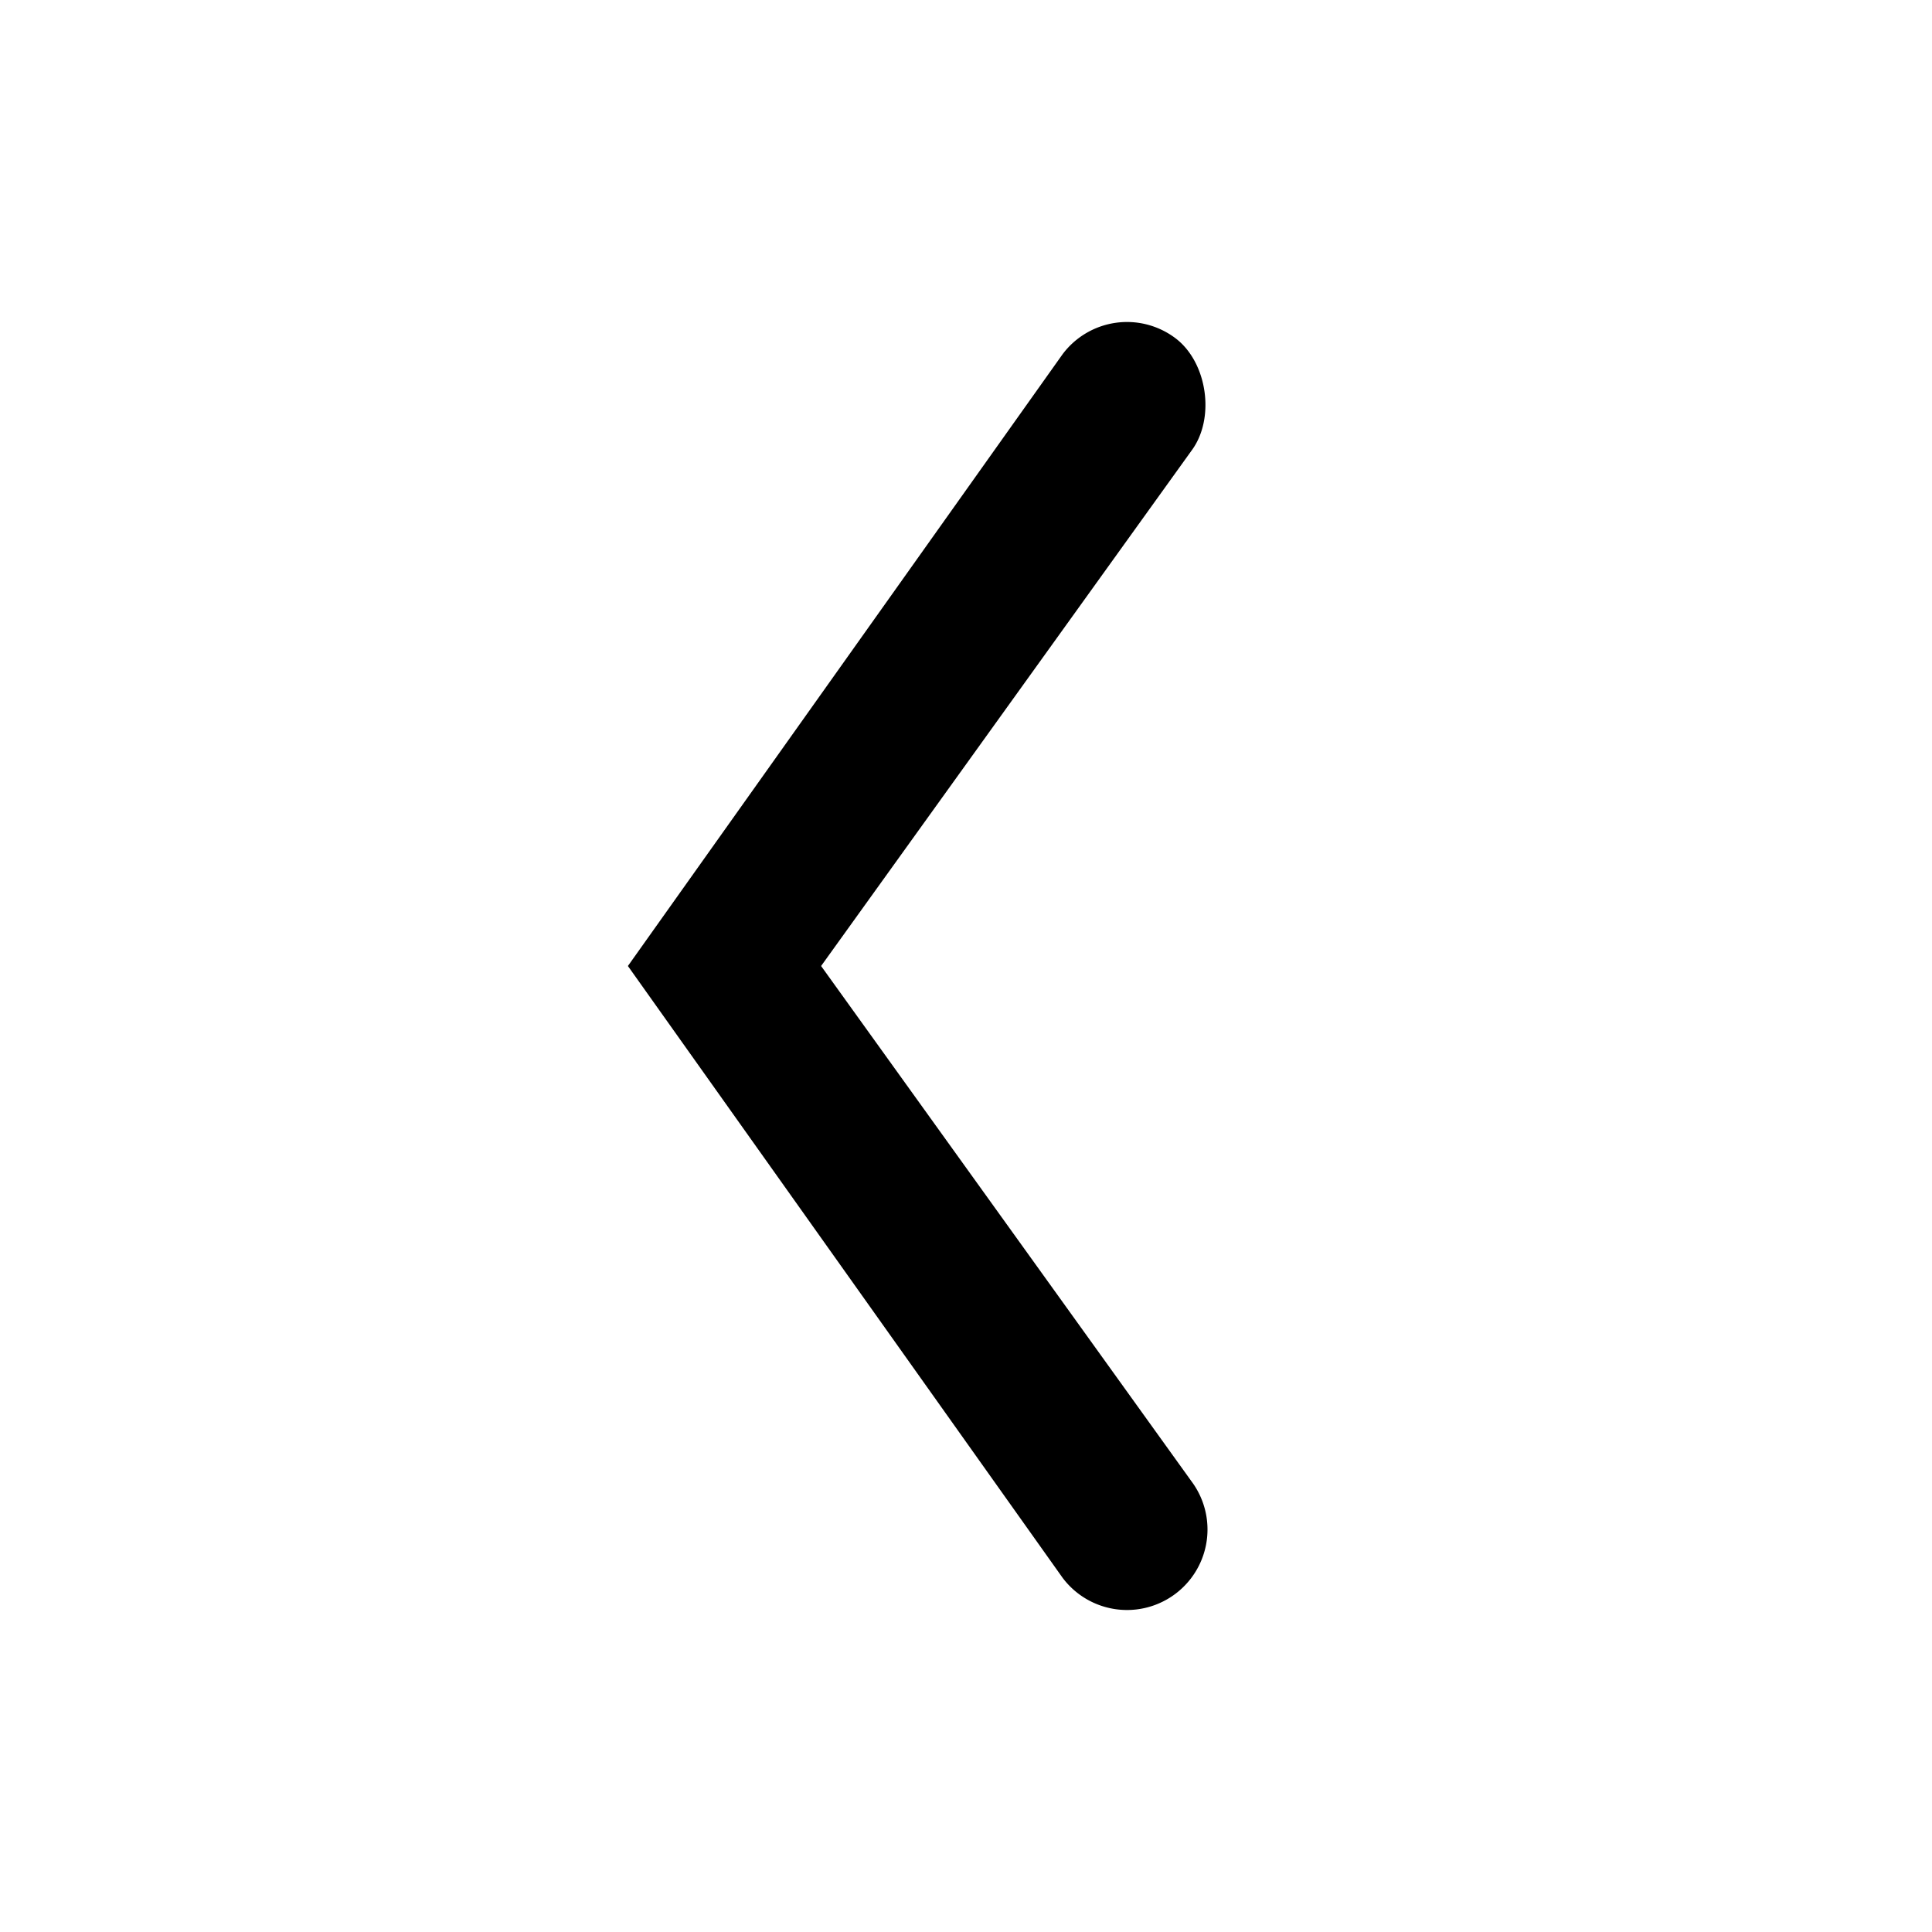 <svg xmlns="http://www.w3.org/2000/svg" viewBox="0 0 24 24"><path fill="currentColor" fill-rule="evenodd" clip-rule="evenodd" d="M14.6 4.2c.4.3.5 1 .2 1.4L10.2 12l4.6 6.4a1 1 0 1 1-1.6 1.2L7.8 12l5.4-7.6a1 1 0 0 1 1.4-.2Z"/></svg>